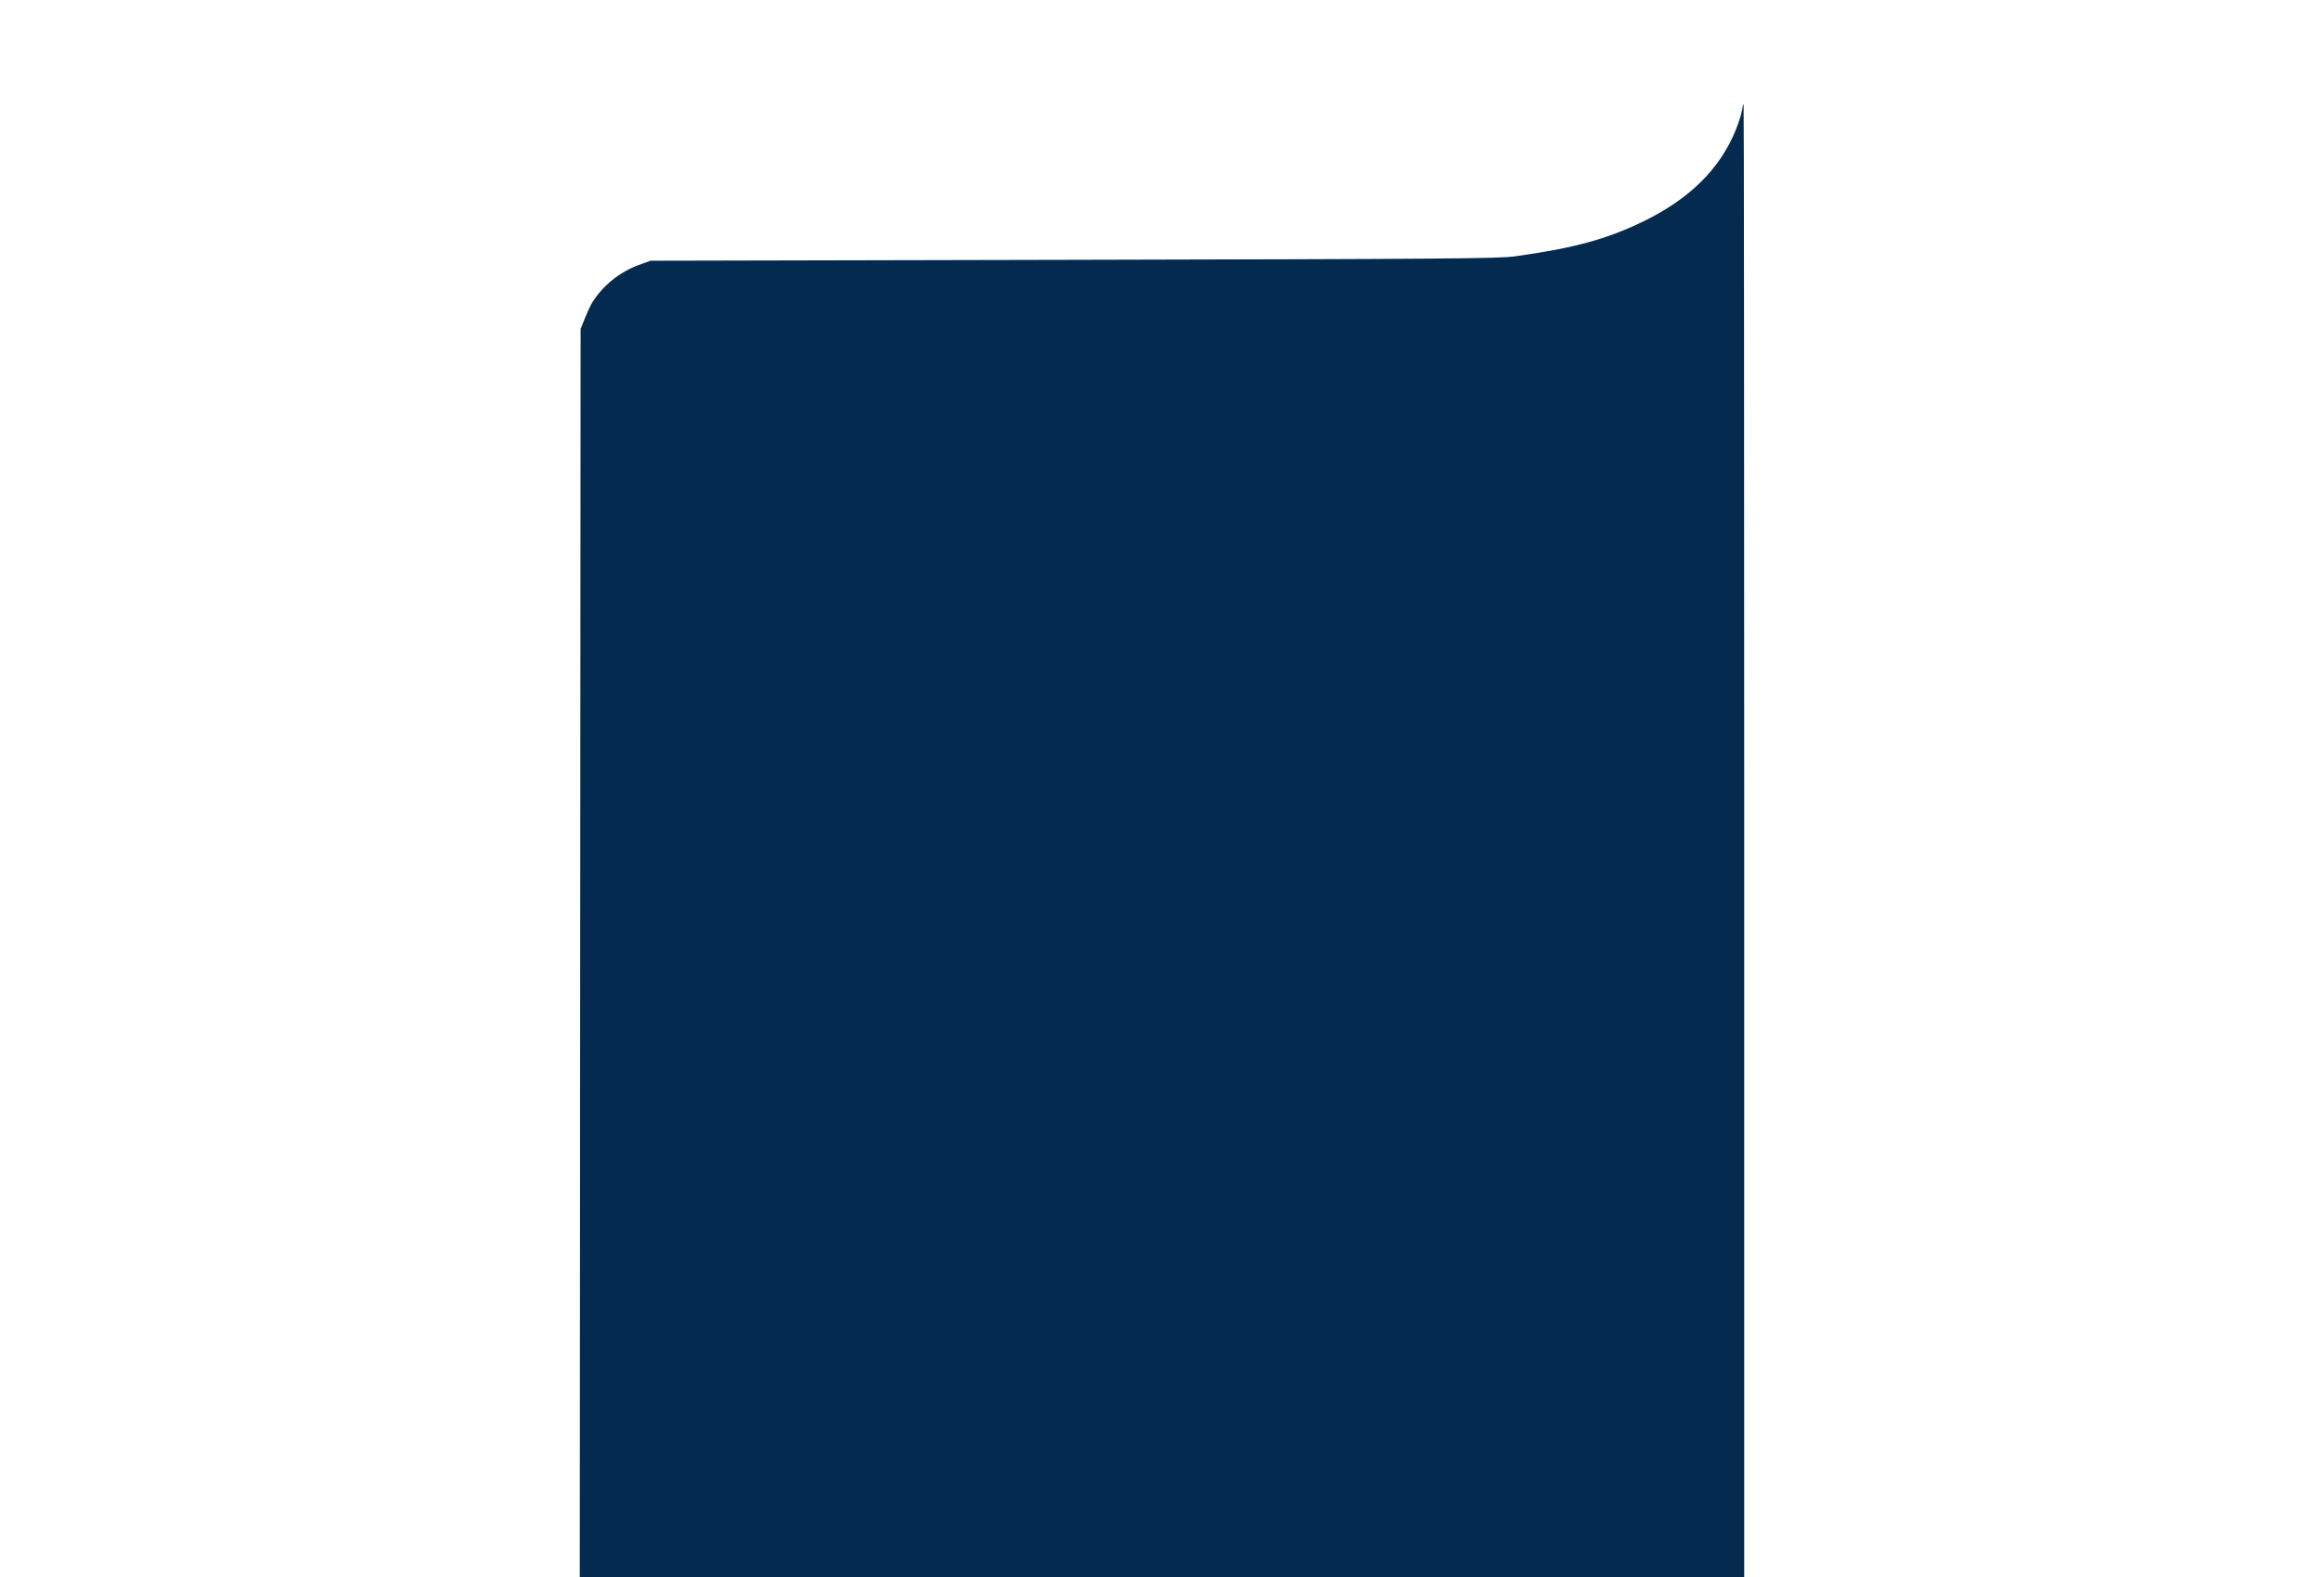 <svg xmlns="http://www.w3.org/2000/svg" width="1431" height="971" viewBox="0 0 1431 971" version="1.1">
	<path d="M 1072.615 68.006 C 1072.263 70.210, 1070.669 75.300, 1069.072 79.318 C 1059.387 103.699, 1040.484 122.469, 1011.500 136.486 C 989.145 147.297, 968.985 152.765, 933 157.776 C 922.784 159.199, 892.414 159.440, 661 159.939 L 400.500 160.500 393.284 163.138 C 381.525 167.437, 371.173 175.810, 364.615 186.328 C 363.645 187.883, 361.648 192.158, 360.176 195.828 L 357.500 202.500 357.242 586.750 L 356.985 971 715.492 971 L 1074 971 1074 517.500 C 1074 268.075, 1073.833 64, 1073.628 64 C 1073.423 64, 1072.967 65.803, 1072.615 68.006" stroke="none" fill="#042a4f" fill-rule="evenodd"/>
</svg>